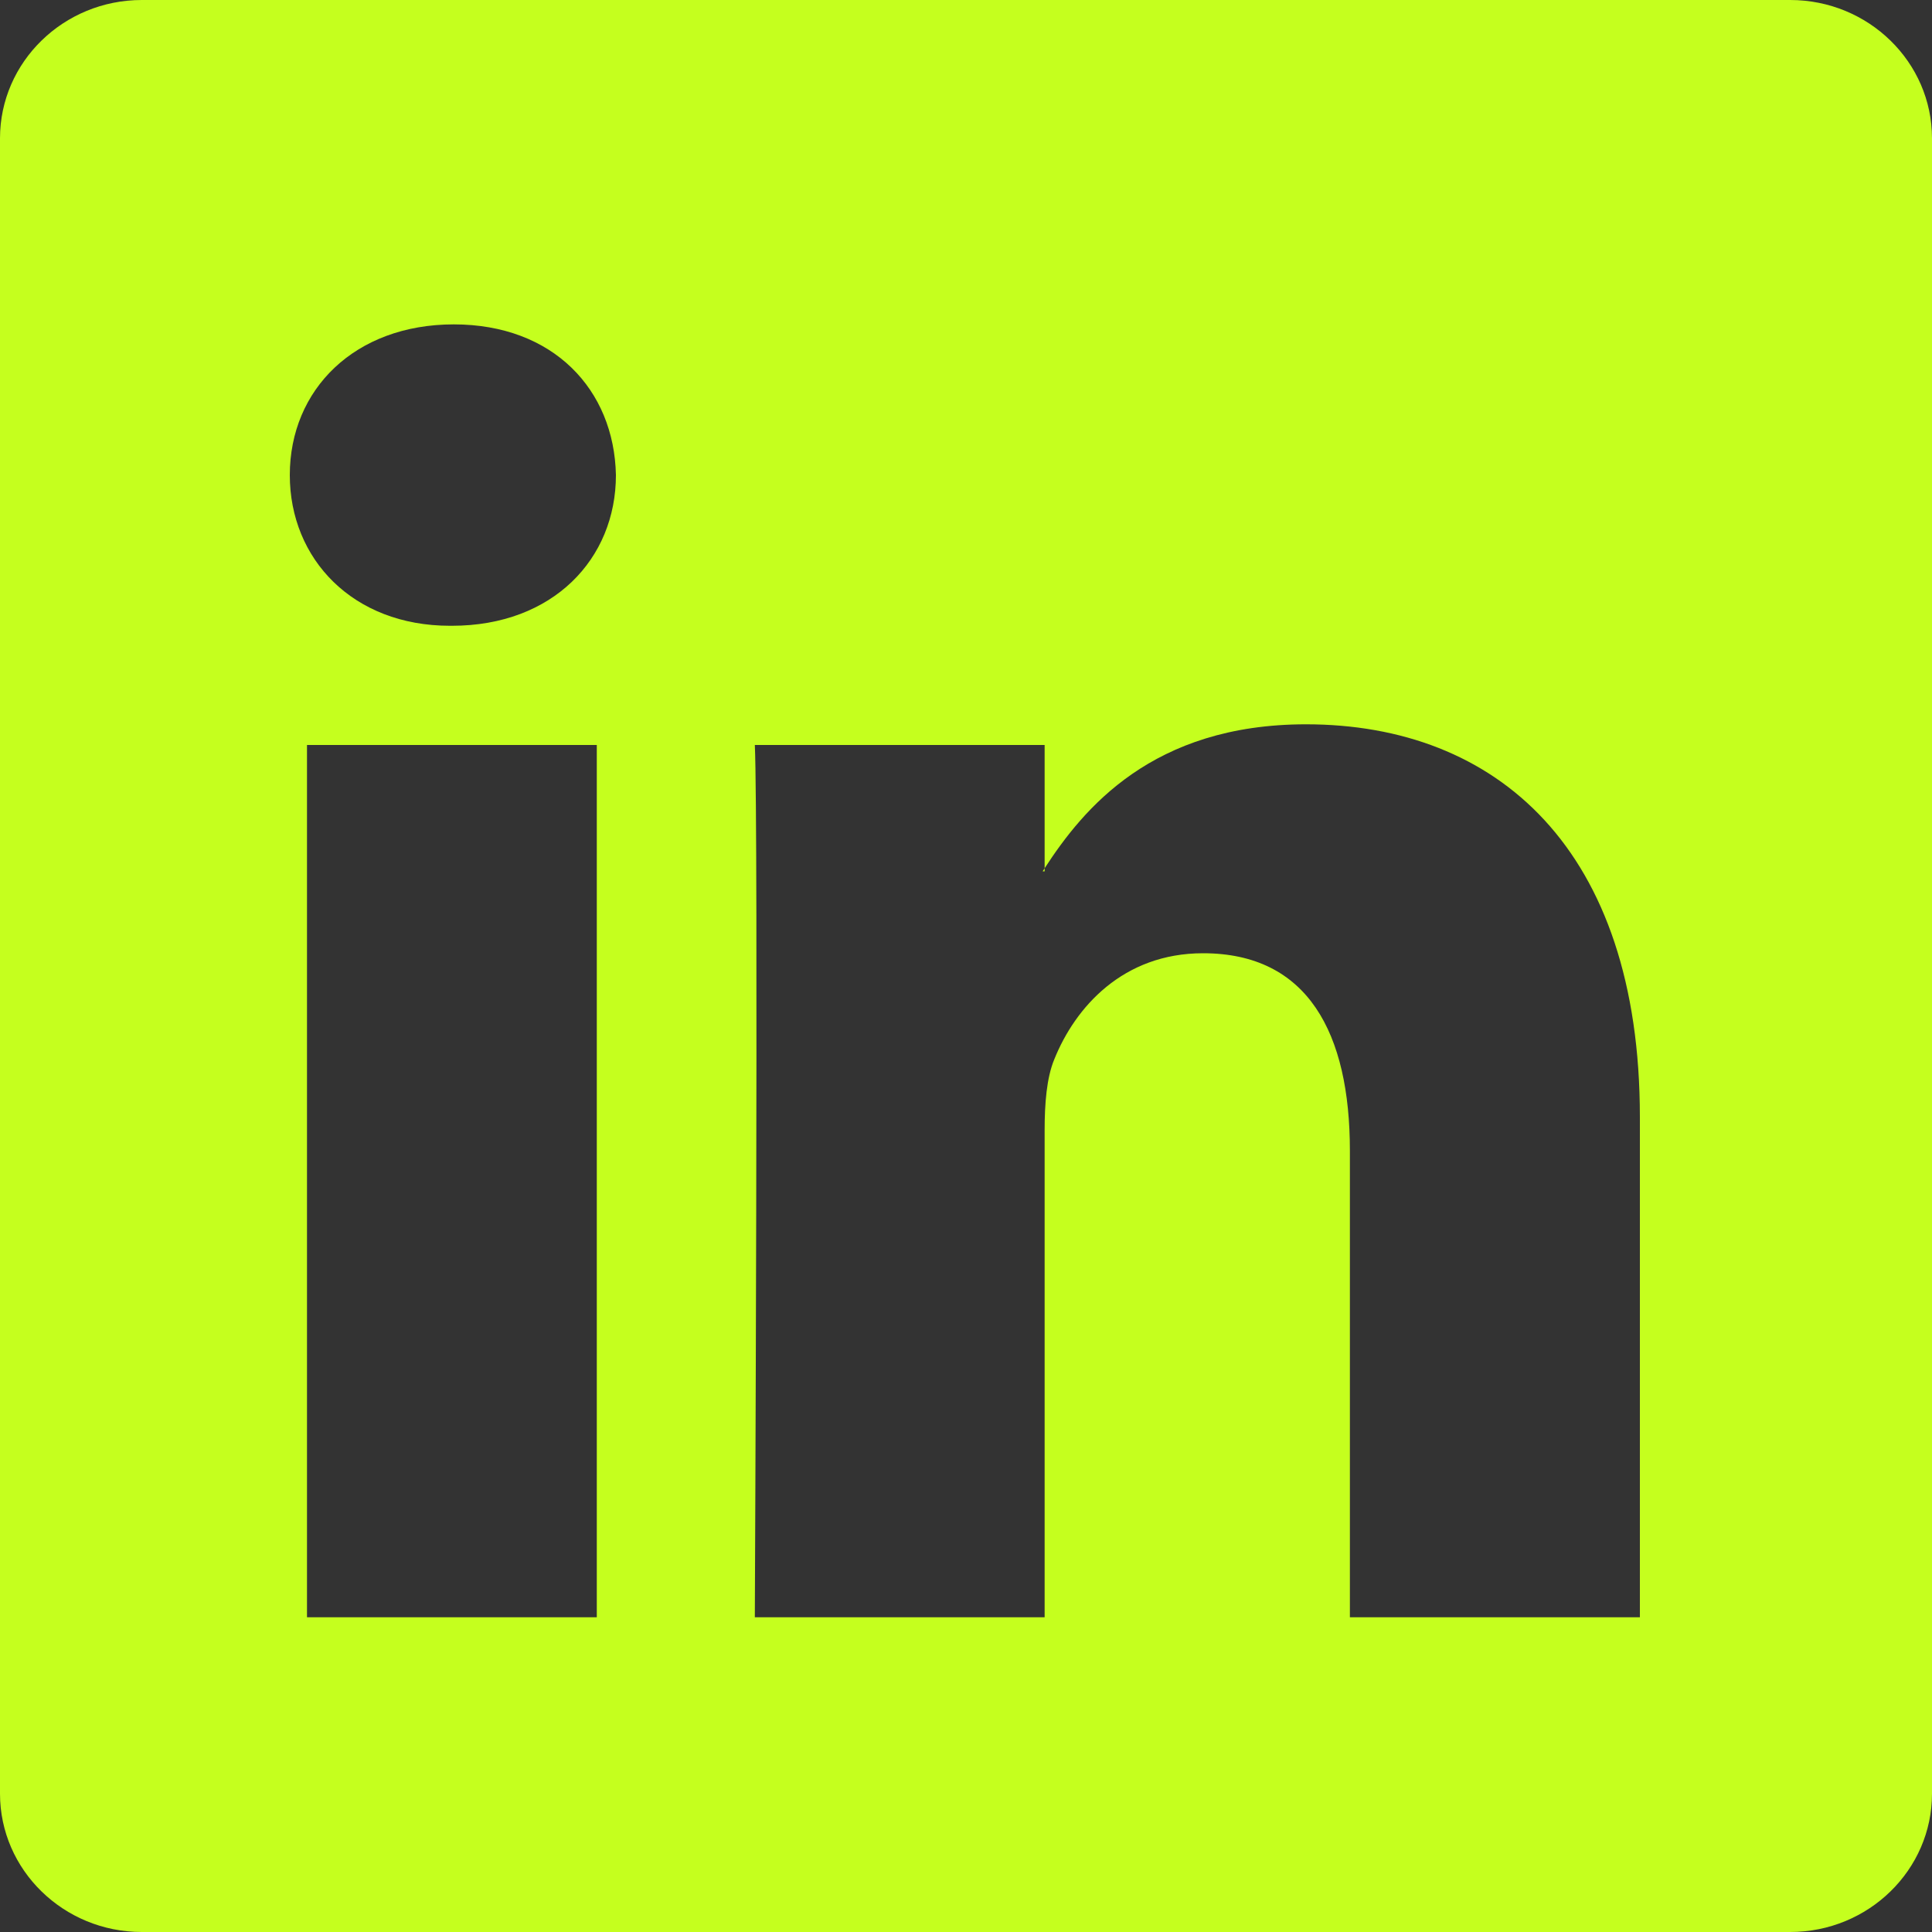 <svg width="10" height="10" viewBox="0 0 10 10" fill="none" xmlns="http://www.w3.org/2000/svg">
<rect x="0" y="0" width="10" height="10" fill="#333333" stroke="none"/>
<path d="M0 0.716C0 0.321 0.329 0 0.734 0H9.266C9.671 0 10 0.321 10 0.716V9.284C10 9.679 9.671 10 9.266 10H0.734C0.329 10 0 9.679 0 9.284V0.716ZM3.089 8.371V3.856H1.589V8.371H3.089ZM2.339 3.239C2.862 3.239 3.188 2.893 3.188 2.459C3.179 2.016 2.863 1.679 2.349 1.679C1.836 1.679 1.5 2.016 1.5 2.459C1.5 2.893 1.826 3.239 2.329 3.239H2.339ZM5.407 8.371V5.849C5.407 5.714 5.417 5.579 5.457 5.483C5.565 5.214 5.812 4.934 6.227 4.934C6.77 4.934 6.987 5.348 6.987 5.956V8.371H8.488V5.781C8.488 4.394 7.747 3.749 6.76 3.749C5.964 3.749 5.607 4.186 5.407 4.494V4.51H5.397L5.407 4.494V3.856H3.907C3.926 4.279 3.907 8.371 3.907 8.371H5.407Z" fill="#C5FF1E"/>
</svg>
